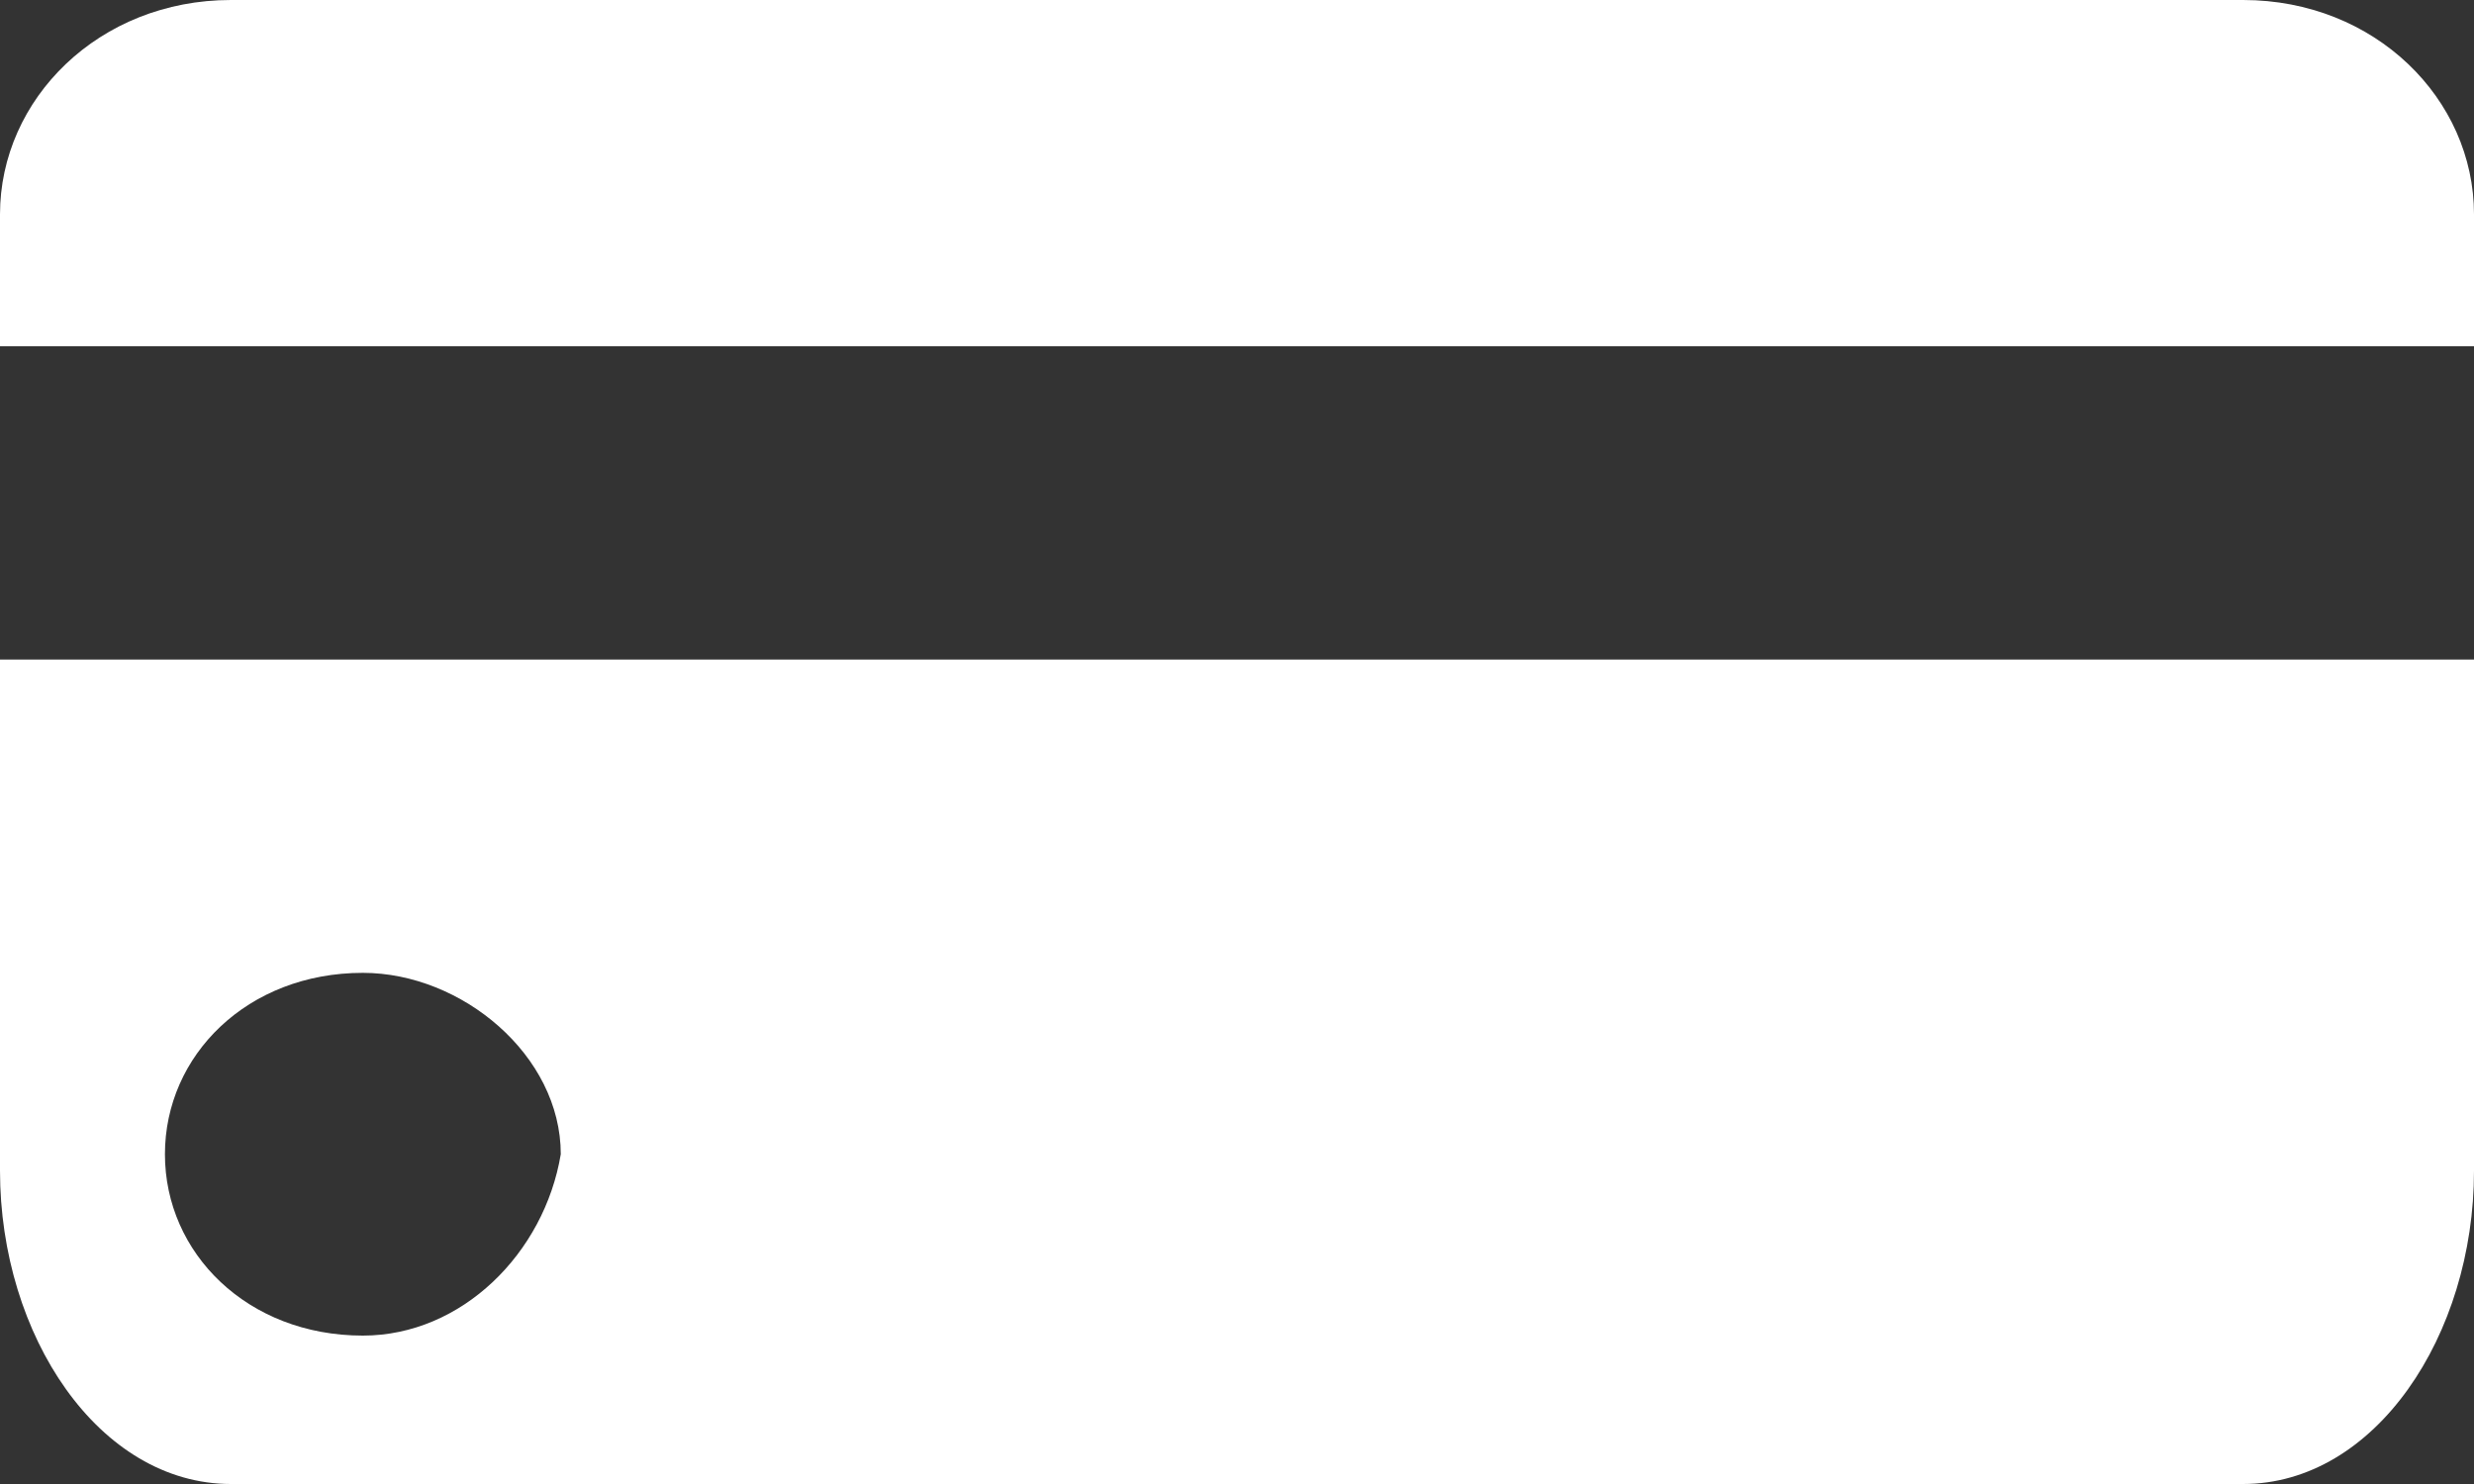 <?xml version="1.0" encoding="utf-8"?>
<!-- Generator: Adobe Illustrator 18.0.0, SVG Export Plug-In . SVG Version: 6.00 Build 0)  -->
<!DOCTYPE svg PUBLIC "-//W3C//DTD SVG 1.1//EN" "http://www.w3.org/Graphics/SVG/1.1/DTD/svg11.dtd">
<svg version="1.1" id="Capa_1" xmlns="http://www.w3.org/2000/svg" xmlns:xlink="http://www.w3.org/1999/xlink" x="0px" y="0px"
	 viewBox="0 0 15 9" enable-background="new 0 0 15 9" xml:space="preserve">
<rect x="0" y="0" width="15" height="9" fill="#333333" stroke="none"/>
<g id="XMLID_74_">
	<path fill="#FFFFFF" d="M15,1.3C15,0.6,14.4,0,13.6,0H1.4C0.6,0,0,0.6,0,1.3v0.8h15V1.3z"/>
	<path fill="#FFFFFF" d="M0,4v3.1C0,8.1,0.6,9,1.4,9h12.2C14.4,9,15,8.1,15,7.1V4H0z M2.2,8.1C1.5,8.1,1,7.6,1,7
		c0-0.6,0.5-1.1,1.2-1.1c0.6,0,1.2,0.5,1.2,1.1C3.3,7.6,2.8,8.1,2.2,8.1z"/>
</g>
</svg>
